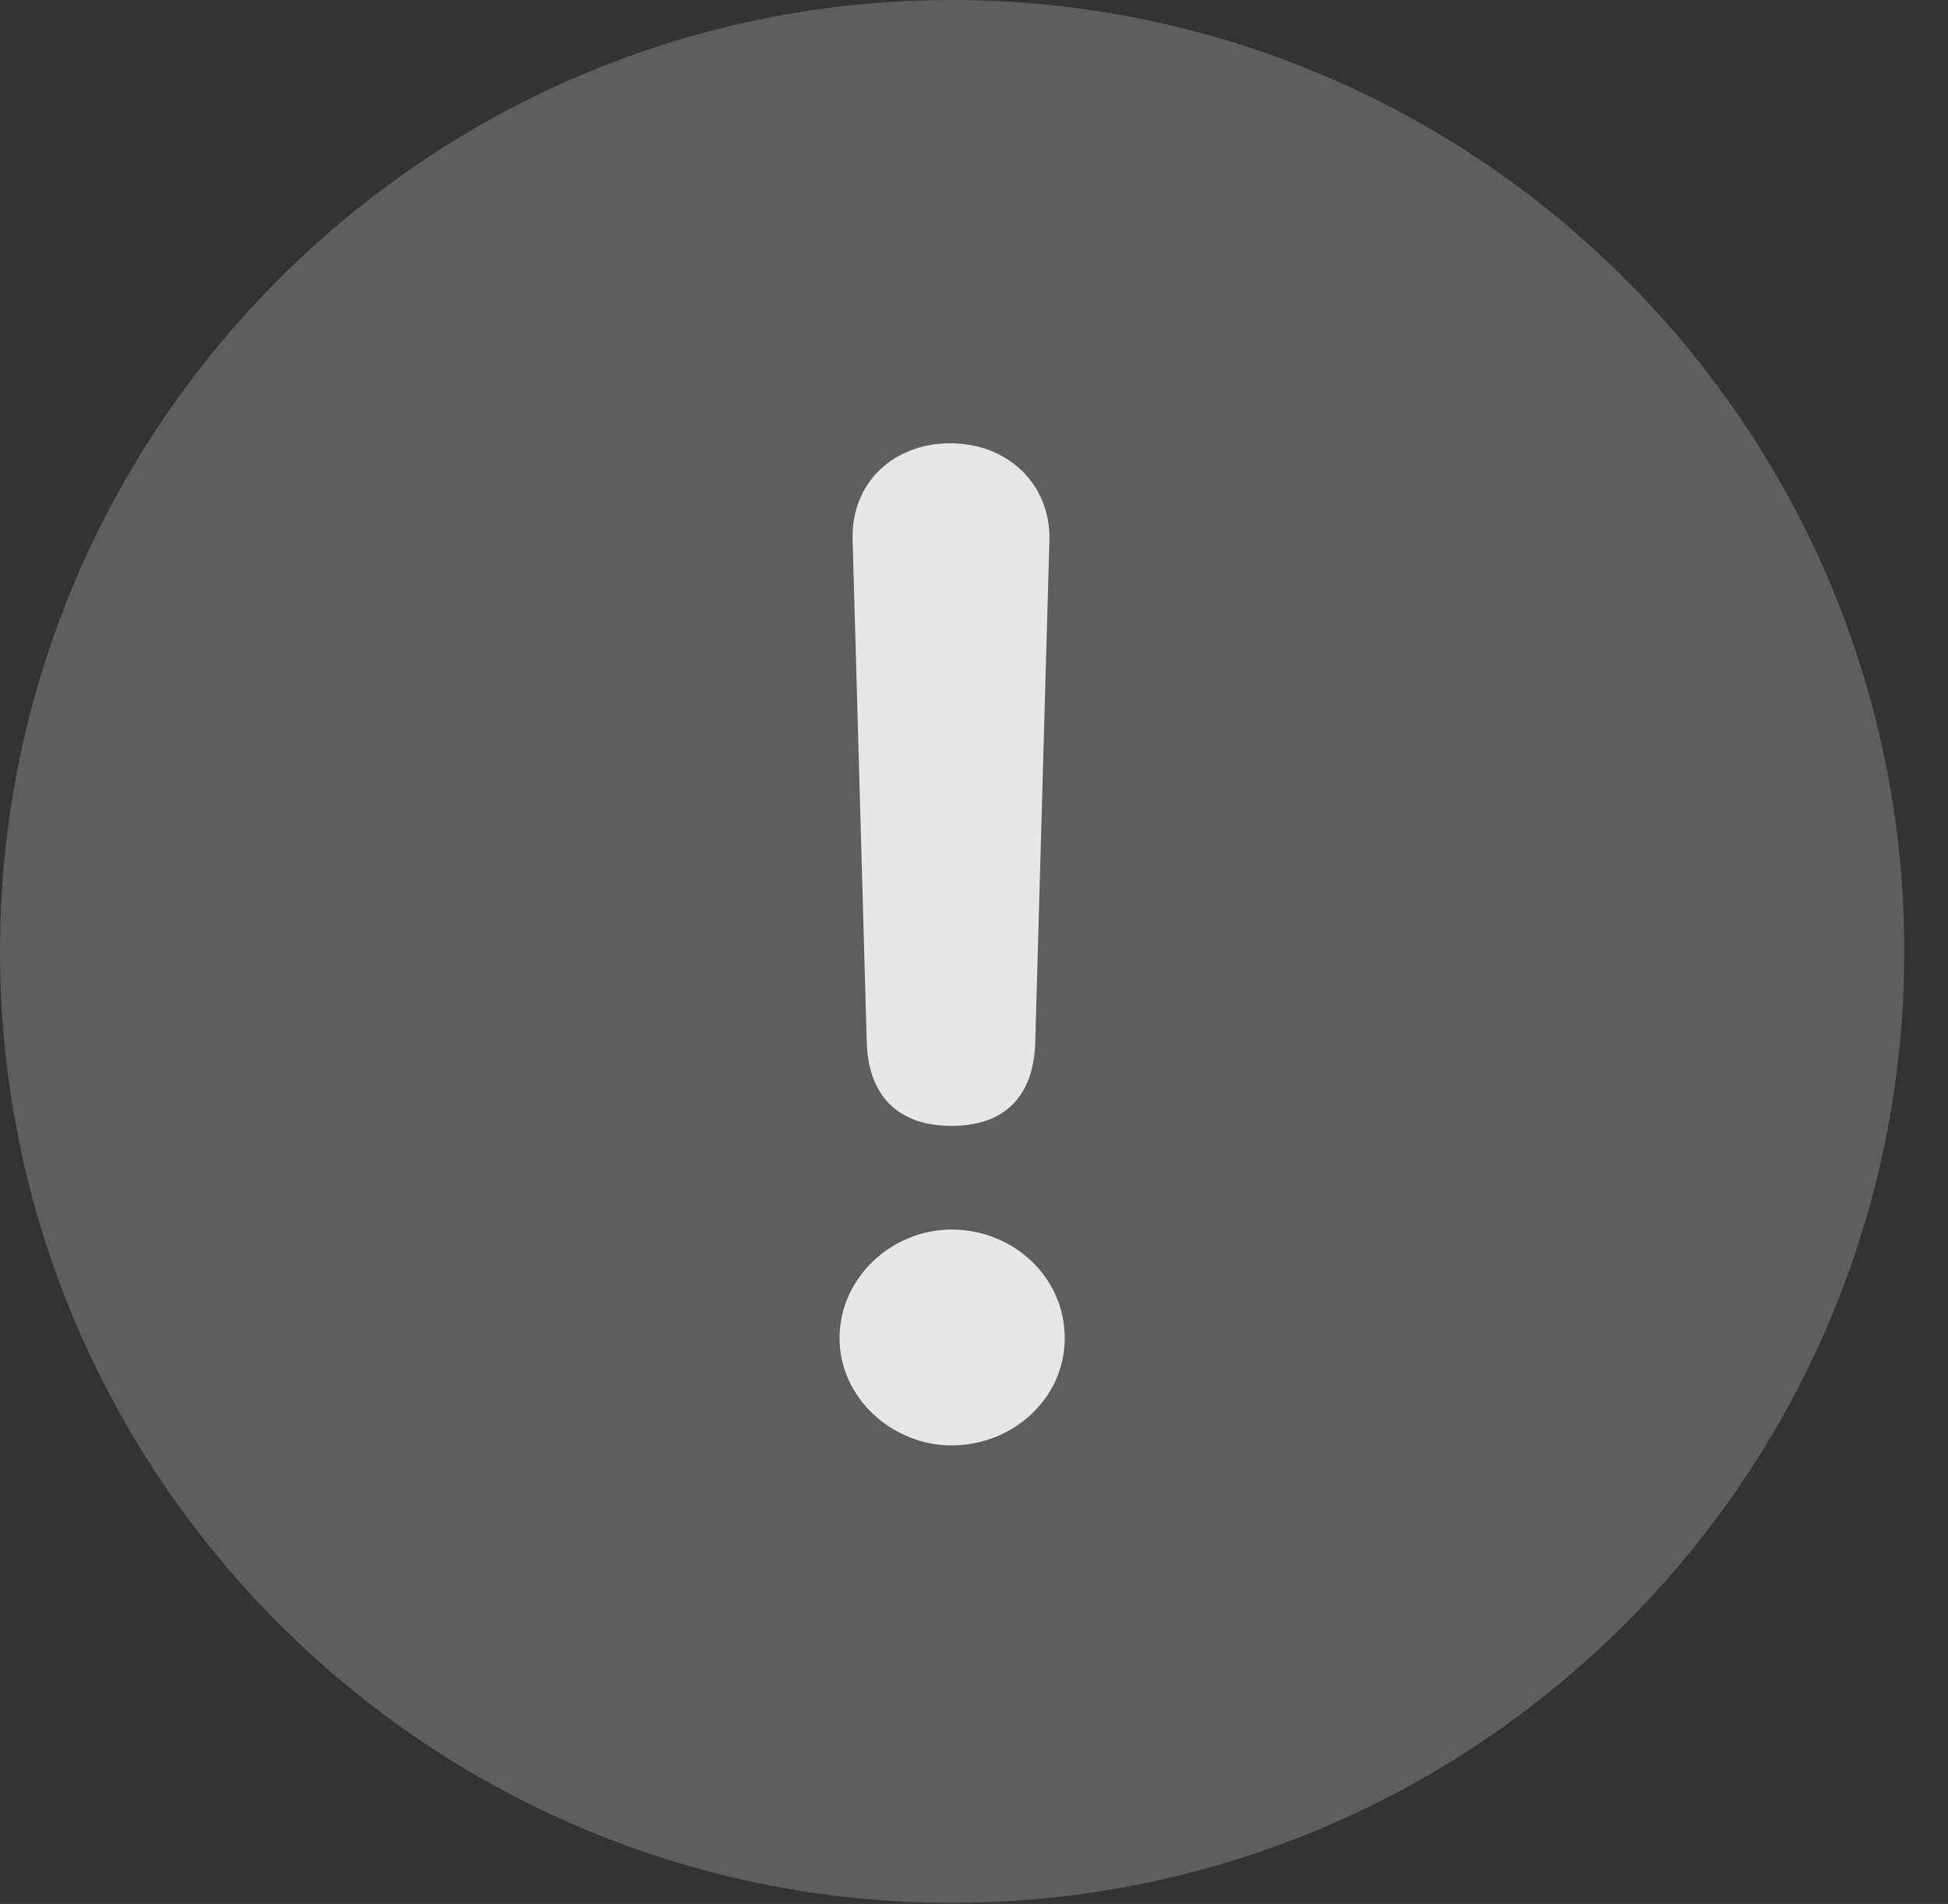 <?xml version="1.0" encoding="UTF-8"?>
<!--Generator: Apple Native CoreSVG 341-->
<!DOCTYPE svg
PUBLIC "-//W3C//DTD SVG 1.1//EN"
       "http://www.w3.org/Graphics/SVG/1.1/DTD/svg11.dtd">
<svg version="1.1" xmlns="http://www.w3.org/2000/svg" xmlns:xlink="http://www.w3.org/1999/xlink" viewBox="0 0 16.133 15.771">
 <rect x="0" y="0" width="16.133" height="15.771" fill="#333333" stroke="none"/>
 <g>
  <rect height="15.771" opacity="0" width="16.133" x="0" y="0"/>
  <path d="M7.881 15.762C12.236 15.762 15.771 12.227 15.771 7.881C15.771 3.535 12.236 0 7.881 0C3.535 0 0 3.535 0 7.881C0 12.227 3.535 15.762 7.881 15.762Z" fill="white" fill-opacity="0.212"/>
  <path d="M7.881 9.326C7.432 9.326 7.188 9.072 7.178 8.623L7.061 4.463C7.051 4.004 7.393 3.672 7.871 3.672C8.35 3.672 8.701 4.014 8.691 4.473L8.574 8.623C8.564 9.082 8.32 9.326 7.881 9.326ZM7.881 11.973C7.393 11.973 6.953 11.582 6.953 11.084C6.953 10.586 7.383 10.185 7.881 10.185C8.389 10.185 8.818 10.576 8.818 11.084C8.818 11.592 8.379 11.973 7.881 11.973Z" fill="white" fill-opacity="0.85"/>
 </g>
</svg>
